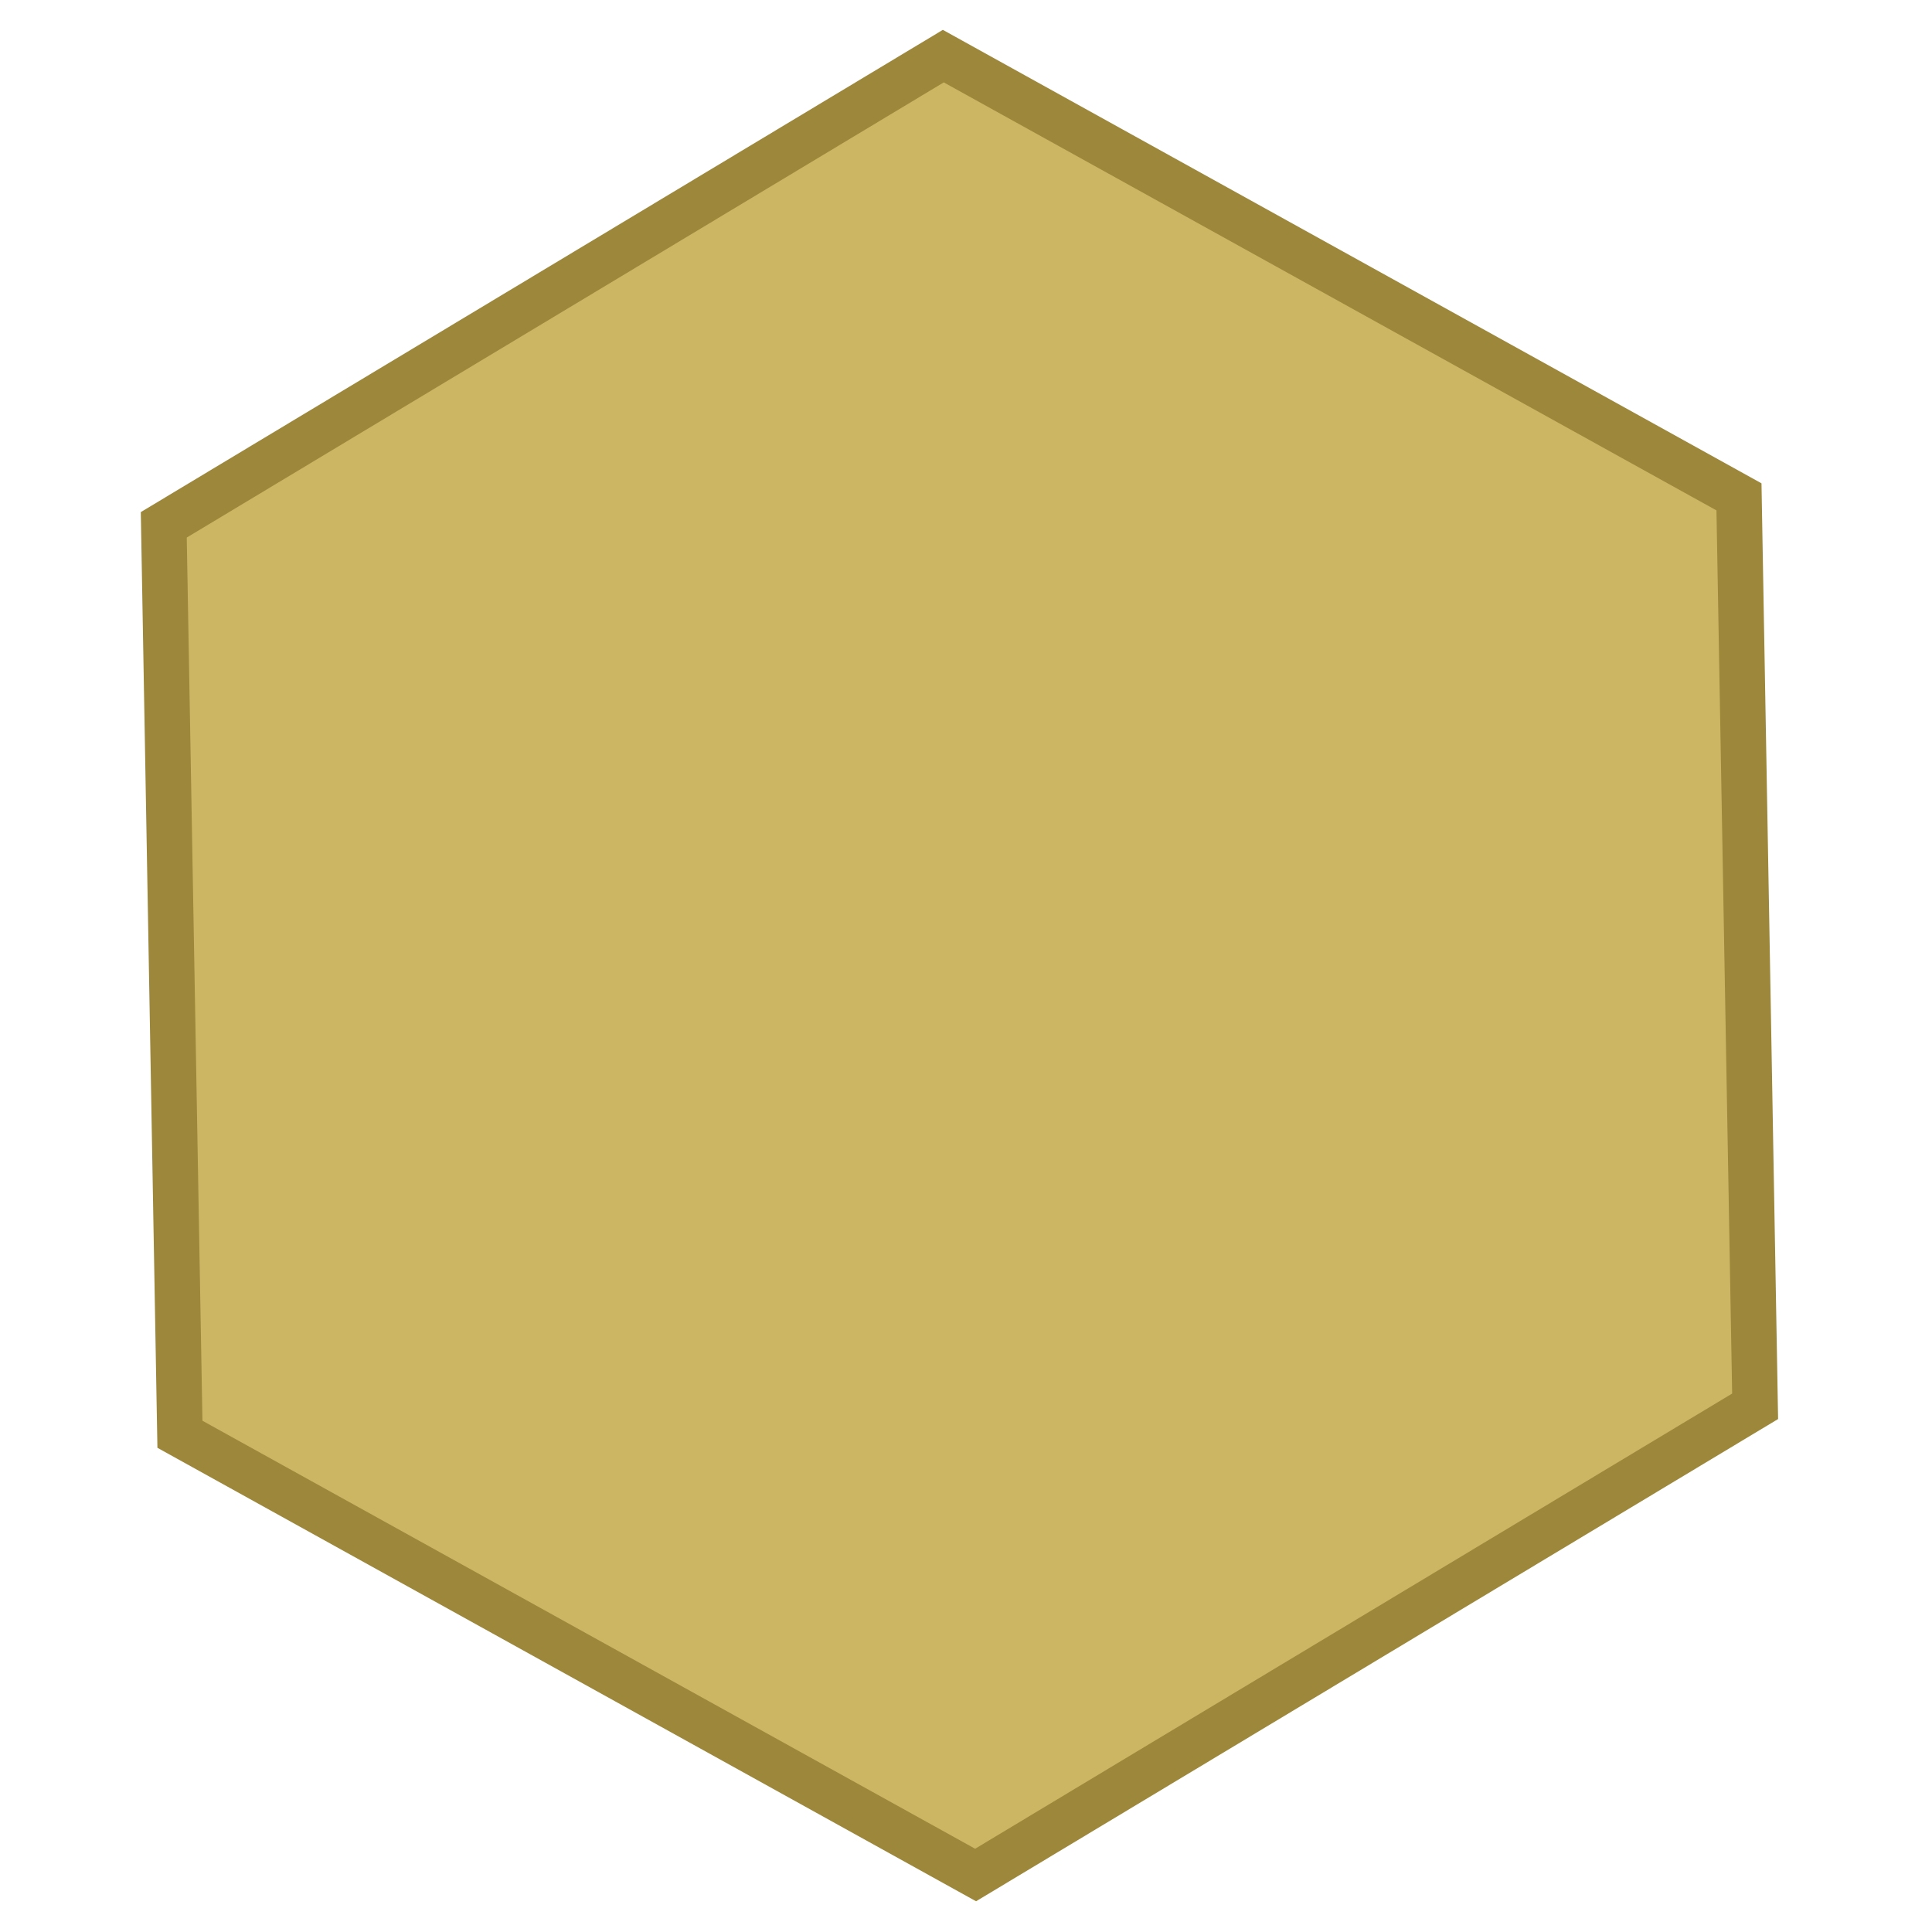 <?xml version="1.0" encoding="UTF-8" standalone="no"?>
<!-- Created with Inkscape (http://www.inkscape.org/) -->

<svg
   xmlns:dc="http://purl.org/dc/elements/1.1/"
   xmlns:cc="http://creativecommons.org/ns#"
   xmlns:rdf="http://www.w3.org/1999/02/22-rdf-syntax-ns#"
   xmlns:svg="http://www.w3.org/2000/svg"
   xmlns="http://www.w3.org/2000/svg"
   xmlns:sodipodi="http://sodipodi.sourceforge.net/DTD/sodipodi-0.dtd"
   xmlns:inkscape="http://www.inkscape.org/namespaces/inkscape"
   width="128"
   height="128"
   viewBox="0 0 128 128"
   id="svg2"
   version="1.1"
   inkscape:version="0.92.1 r15371"
   sodipodi:docname="hexagon2.svg">
  <defs
     id="defs4">
    <filter
       id="filter4950"
       style="color-interpolation-filters:sRGB"
       x="-0.25"
       y="-0.25"
       width="1.5"
       height="1.5"
       inkscape:menu-tooltip="Illuminated stained glass effect"
       inkscape:menu="Bevels"
       inkscape:label="Stained Glass">
      <feBlend
         id="feBlend4952"
         mode="screen"
         result="result1"
         in2="SourceGraphic" />
      <feGaussianBlur
         id="feGaussianBlur4954"
         result="result6"
         stdDeviation="7" />
      <feComposite
         id="feComposite4956"
         result="result7"
         in2="result6"
         in="result6"
         operator="xor" />
      <feComposite
         id="feComposite4958"
         result="result92"
         in="result6"
         operator="atop"
         in2="result1" />
      <feComposite
         id="feComposite4960"
         in2="result92"
         operator="xor"
         in="result7"
         result="result4" />
      <feGaussianBlur
         id="feGaussianBlur4962"
         in="result4"
         stdDeviation="0.7"
         result="result3" />
      <feSpecularLighting
         id="feSpecularLighting4964"
         surfaceScale="4"
         specularConstant="1.5"
         specularExponent="50"
         result="result5">
        <fePointLight
           id="fePointLight4966"
           x="-5000"
           y="-8000"
           z="20000" />
      </feSpecularLighting>
      <feComposite
         k4="0"
         k1="0"
         id="feComposite4968"
         result="result93"
         in2="SourceGraphic"
         operator="arithmetic"
         k2="1"
         k3="1"
         in="result3" />
      <feComposite
         id="feComposite4970"
         result="result94"
         in2="result93"
         operator="atop"
         in="result5" />
      <feBlend
         id="feBlend4972"
         in2="result94"
         mode="multiply" />
    </filter>
  </defs>
  <sodipodi:namedview
     id="base"
     pagecolor="#ffffff"
     bordercolor="#666666"
     borderopacity="1.0"
     inkscape:pageopacity="0.0"
     inkscape:pageshadow="2"
     inkscape:zoom="1.4"
     inkscape:cx="63.789049"
     inkscape:cy="49.195431"
     inkscape:document-units="px"
     inkscape:current-layer="layer1"
     showgrid="false"
     inkscape:window-width="938"
     inkscape:window-height="1051"
     inkscape:window-x="942"
     inkscape:window-y="0"
     inkscape:window-maximized="0"
     fit-margin-top="0"
     fit-margin-left="0"
     fit-margin-right="0"
     fit-margin-bottom="0"
     units="px" />
  <g
     inkscape:label="Layer 1"
     inkscape:groupmode="layer"
     id="layer1"
     transform="translate(283.531,-1366.648)">
    <g
       transform="matrix(-7.5871871e-4,0.346,-0.346,-7.5871871e-4,-137.526,1368.367)"
       id="layer1-7" />
    <g
       transform="matrix(0.064,0,0,0.064,-129.676,1436.651)"
       id="layer1-1"
       inkscape:label="Layer 1"
       style="fill:#cdb663;fill-opacity:1;stroke:#9c873b;stroke-opacity:1;stroke-width:47.101;stroke-miterlimit:4;stroke-dasharray:none">
      <path
         transform="rotate(72.638,-1410.764,-94.245)"
         d="m -729.514,-744.245 222.292,914.98 -681.25,650 -903.542,-264.98 -222.292,-914.98 681.25,-650 z"
         inkscape:randomized="0"
         inkscape:rounded="0"
         inkscape:flatsided="true"
         sodipodi:arg2="-0.23832952"
         sodipodi:arg1="-0.7619283"
         sodipodi:r2="815.44537"
         sodipodi:r1="941.59521"
         sodipodi:cy="-94.245003"
         sodipodi:cx="-1410.7635"
         sodipodi:sides="6"
         id="path4146"
         style="fill:#cdb663;fill-opacity:1;fill-rule:evenodd;stroke:#9c873b;stroke-opacity:1;stroke-width:47.101;stroke-miterlimit:4;stroke-dasharray:none"
         sodipodi:type="star" />
    </g>
  </g>
</svg>
